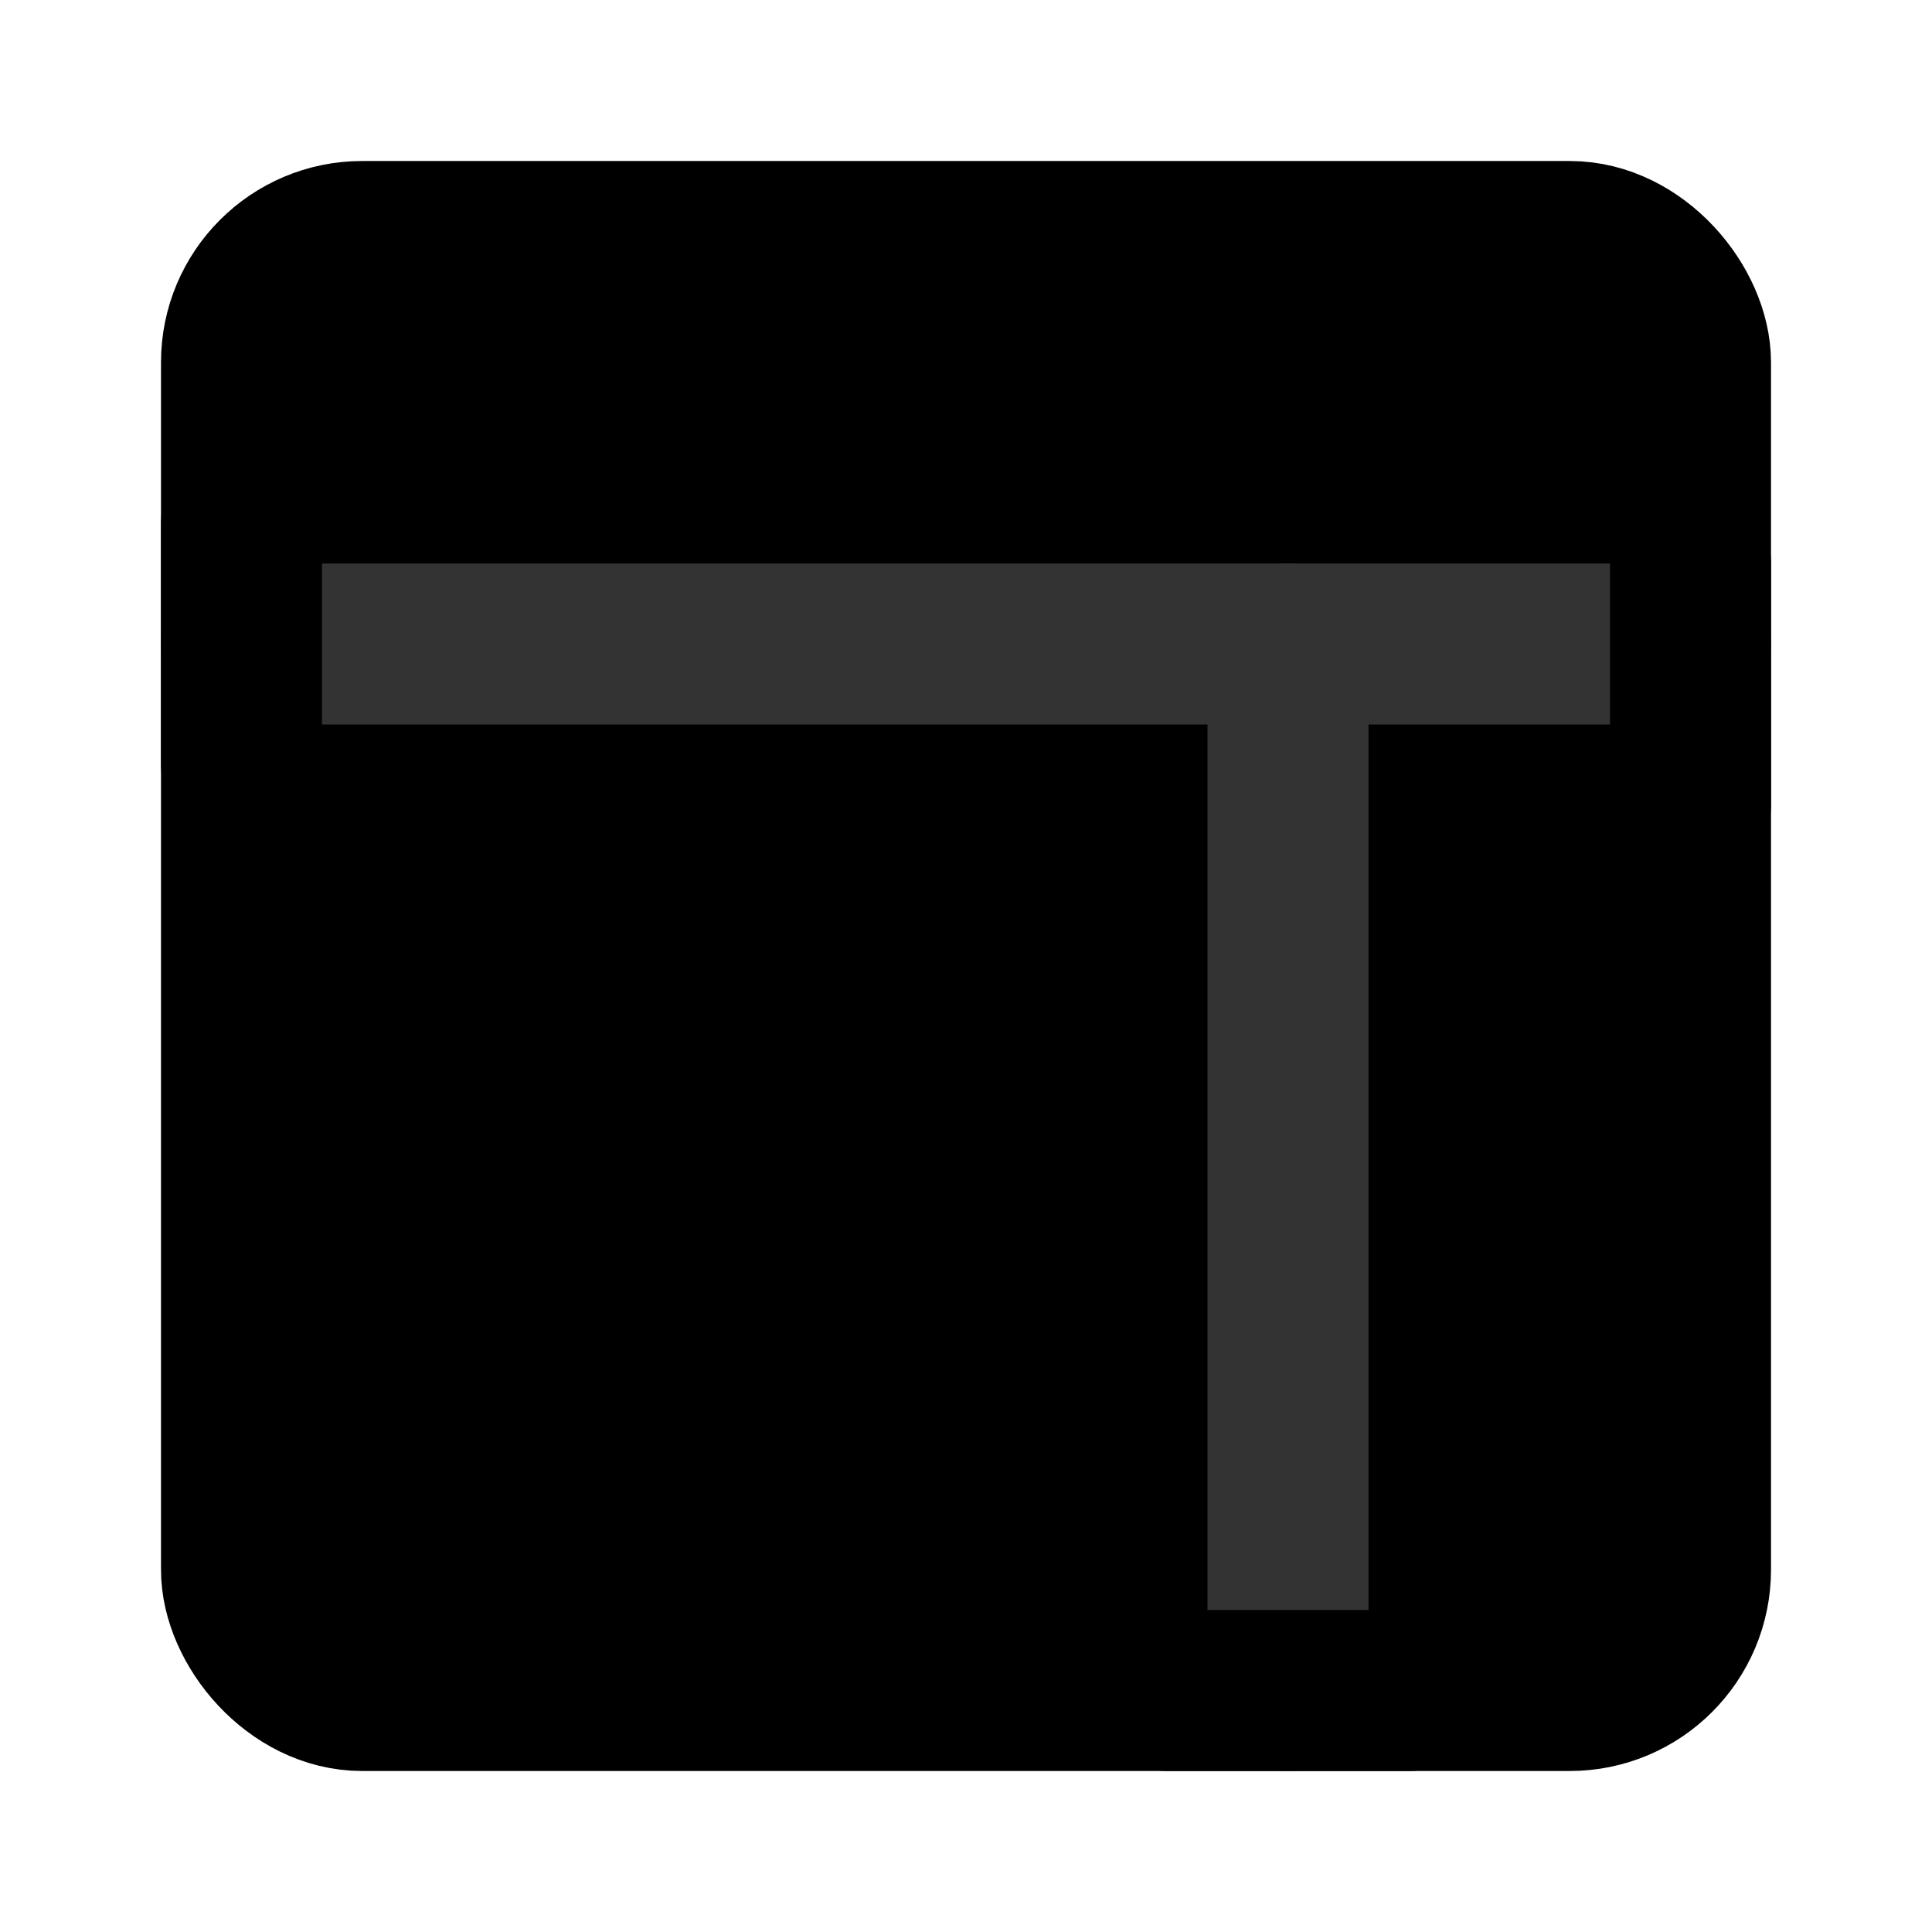 <svg width="48" height="48" viewBox="0 0 48 48" fill="none" xmlns="http://www.w3.org/2000/svg">
<rect x="6" y="6" width="36" height="36" rx="3" fill="null" stroke="black" stroke-width="4" stroke-linejoin="round"/>
<path d="M6 16H42" stroke="#333" stroke-width="4" stroke-linecap="round" stroke-linejoin="round"/>
<path d="M6 13V19" stroke="black" stroke-width="4" stroke-linecap="round" stroke-linejoin="round"/>
<path d="M42 14V20" stroke="black" stroke-width="4" stroke-linecap="round" stroke-linejoin="round"/>
<path d="M32 16V42" stroke="#333" stroke-width="4" stroke-linecap="round" stroke-linejoin="round"/>
<path d="M29 42H35" stroke="black" stroke-width="4" stroke-linecap="round" stroke-linejoin="round"/>
</svg>
